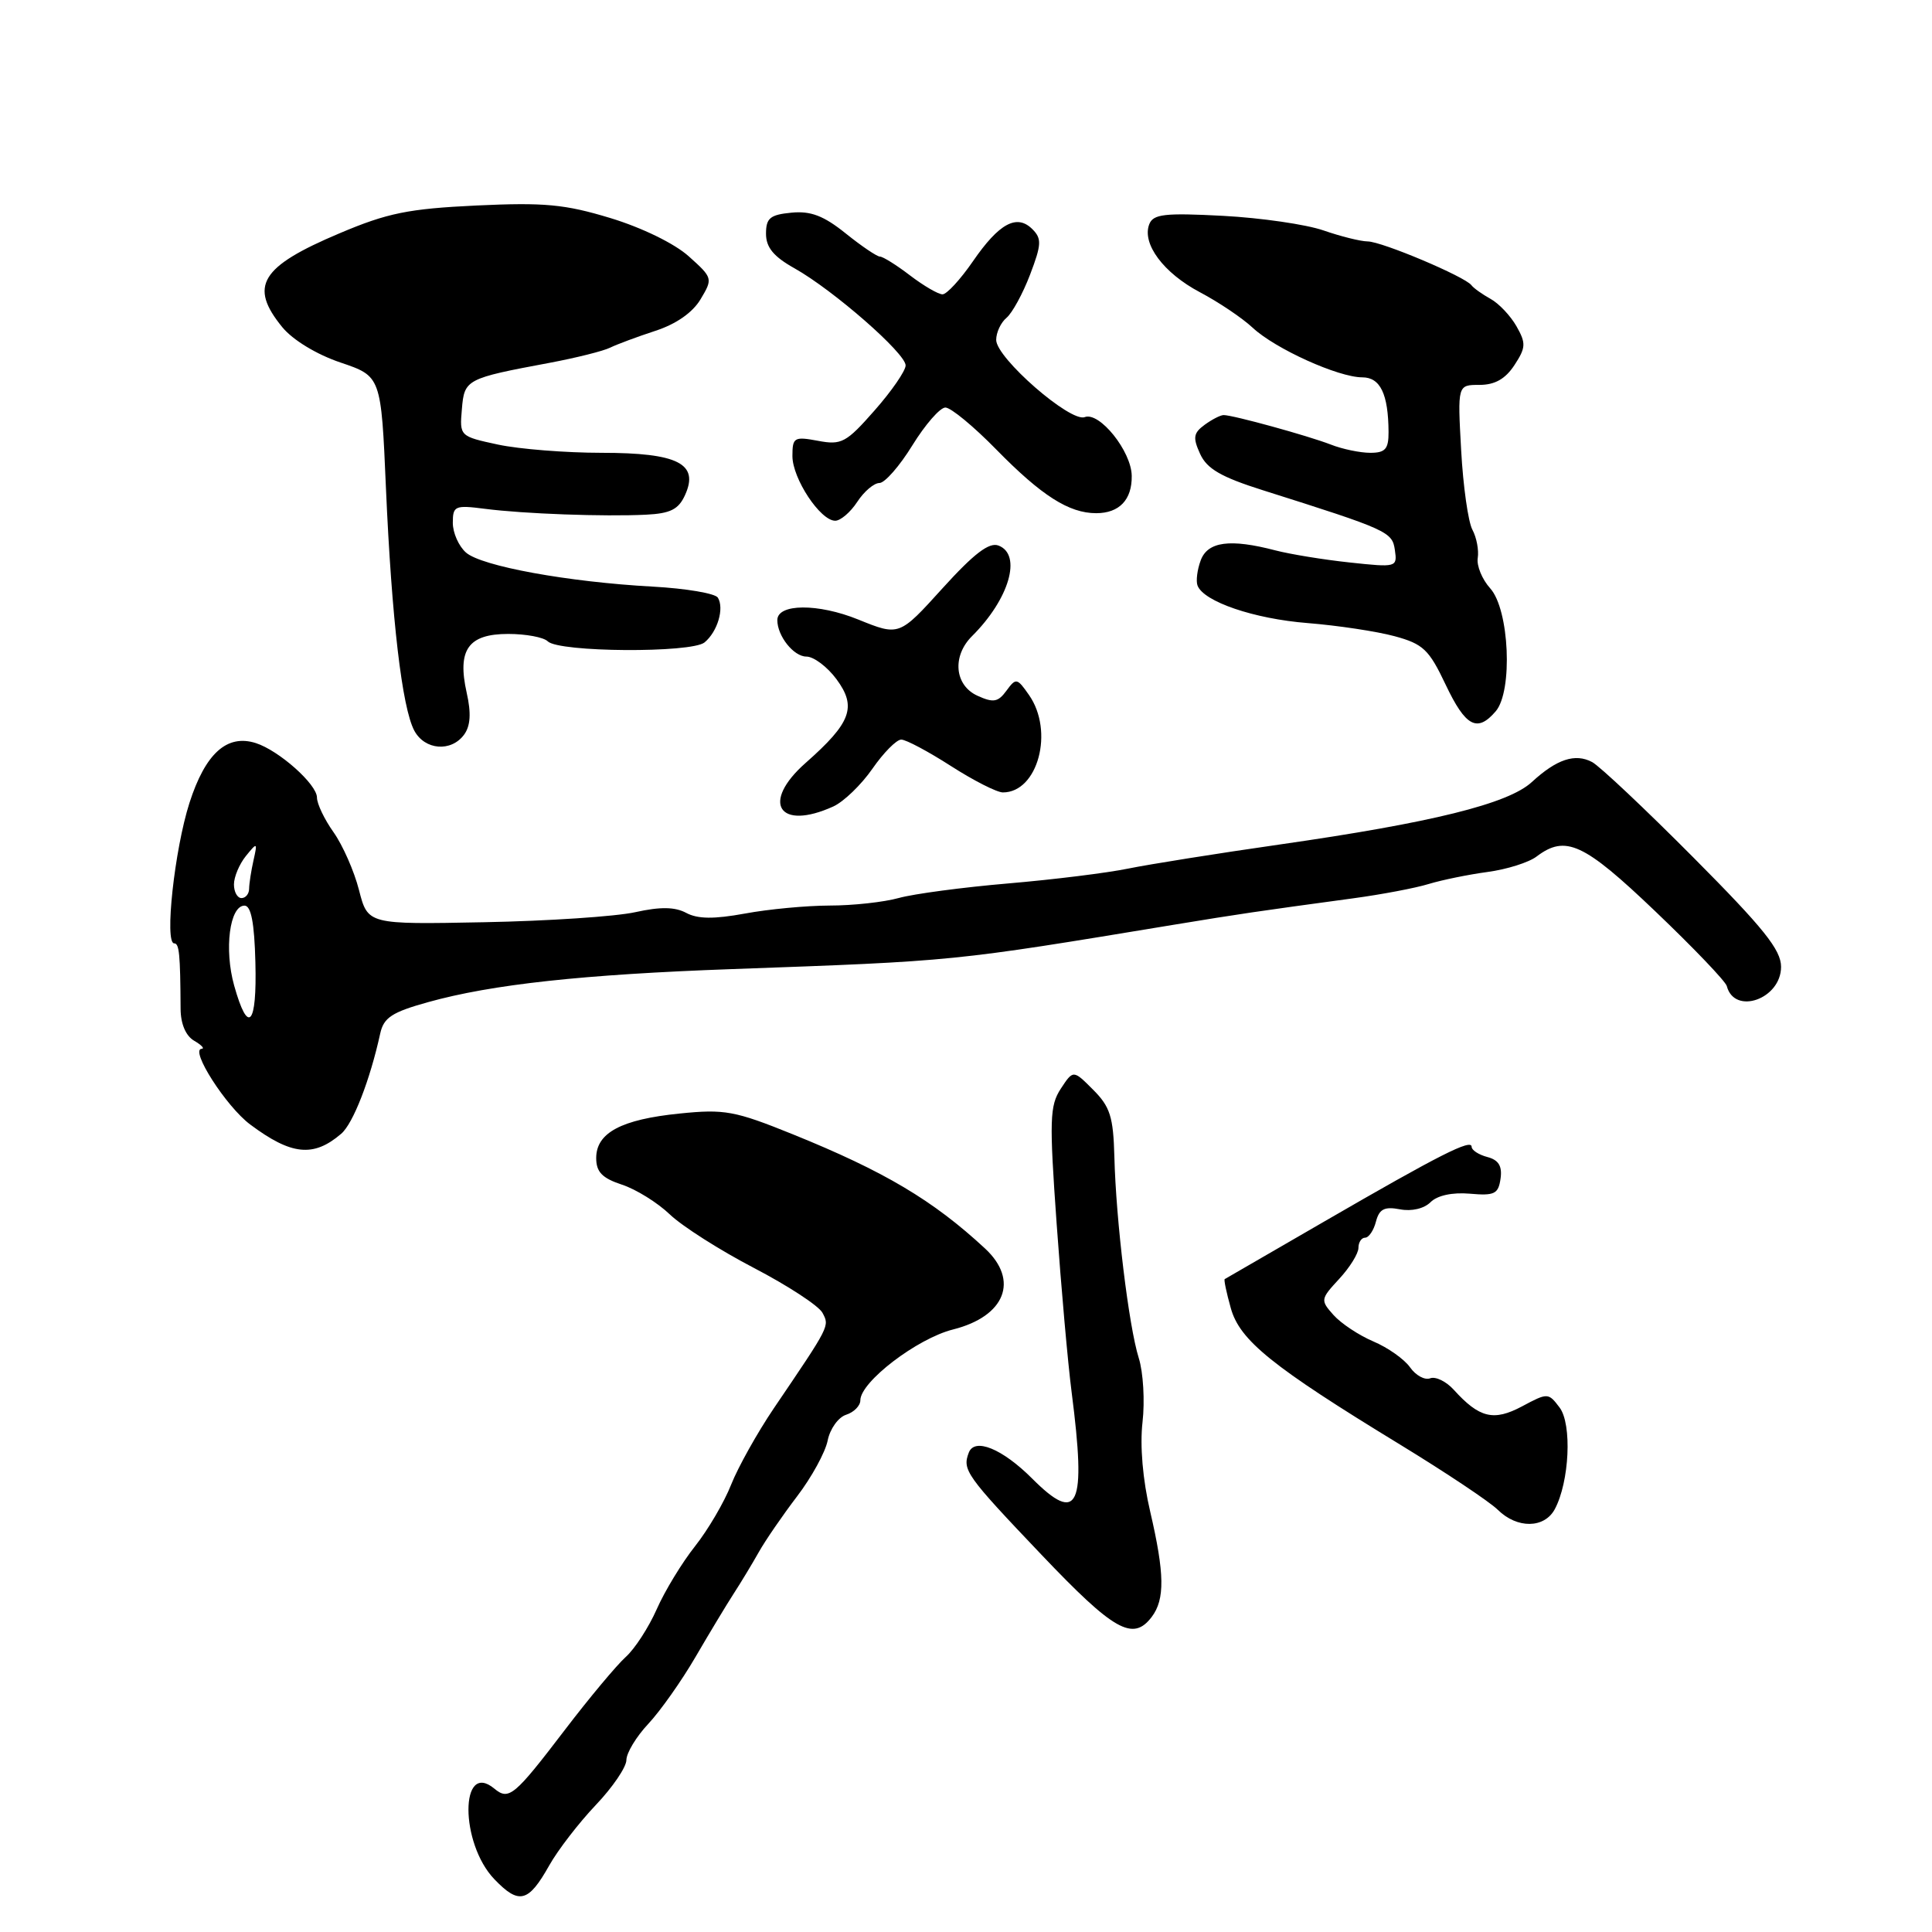 <?xml version="1.0" encoding="UTF-8" standalone="no"?>
<!DOCTYPE svg PUBLIC "-//W3C//DTD SVG 1.1//EN" "http://www.w3.org/Graphics/SVG/1.1/DTD/svg11.dtd" >
<svg xmlns="http://www.w3.org/2000/svg" xmlns:xlink="http://www.w3.org/1999/xlink" version="1.1" viewBox="0 0 256 256">
 <g >
 <path fill="currentColor"
d=" M 72.77 247.19 C 73.92 245.14 76.70 241.54 78.93 239.19 C 81.17 236.84 83.00 234.15 83.00 233.21 C 83.01 232.27 84.31 230.11 85.91 228.41 C 87.50 226.71 90.31 222.73 92.15 219.57 C 93.99 216.41 96.27 212.63 97.22 211.16 C 98.17 209.70 99.66 207.23 100.54 205.67 C 101.41 204.12 103.70 200.79 105.62 198.27 C 107.54 195.76 109.36 192.43 109.67 190.88 C 109.98 189.33 111.08 187.79 112.12 187.46 C 113.15 187.13 114.00 186.27 114.00 185.55 C 114.00 183.11 121.53 177.35 126.29 176.16 C 133.20 174.42 135.07 169.65 130.52 165.43 C 123.63 159.04 117.18 155.21 105.05 150.30 C 97.36 147.19 96.01 146.94 90.05 147.55 C 82.32 148.33 79.00 150.10 79.00 153.45 C 79.00 155.29 79.79 156.11 82.40 156.97 C 84.27 157.58 87.13 159.36 88.76 160.92 C 90.39 162.48 95.40 165.67 99.90 168.01 C 104.39 170.35 108.48 173.02 108.98 173.95 C 109.93 175.74 110.02 175.57 102.52 186.63 C 100.34 189.86 97.80 194.40 96.88 196.72 C 95.97 199.04 93.81 202.72 92.09 204.89 C 90.37 207.06 88.08 210.82 87.02 213.23 C 85.95 215.65 84.10 218.50 82.91 219.56 C 81.72 220.63 78.10 224.96 74.87 229.19 C 68.14 238.01 67.43 238.60 65.50 237.00 C 60.93 233.21 60.93 244.23 65.50 249.00 C 68.77 252.41 70.01 252.10 72.77 247.19 Z  M 152.61 214.25 C 154.37 211.92 154.32 208.51 152.41 200.31 C 151.42 196.10 151.03 191.57 151.39 188.44 C 151.71 185.66 151.49 181.84 150.89 179.94 C 149.57 175.74 147.87 161.73 147.66 153.27 C 147.52 147.99 147.10 146.65 144.85 144.40 C 142.21 141.75 142.21 141.75 140.56 144.26 C 139.09 146.51 139.03 148.39 140.01 162.14 C 140.61 170.59 141.50 180.65 142.00 184.50 C 143.96 199.73 142.89 202.05 136.76 195.91 C 132.81 191.96 129.14 190.46 128.37 192.48 C 127.49 194.78 127.98 195.48 138.01 206.02 C 147.62 216.12 150.12 217.53 152.61 214.25 Z  M 206.02 199.97 C 207.96 196.34 208.32 188.70 206.65 186.50 C 205.17 184.54 205.08 184.53 201.68 186.35 C 197.92 188.35 196.03 187.90 192.64 184.16 C 191.64 183.05 190.23 182.36 189.51 182.63 C 188.79 182.91 187.59 182.25 186.84 181.18 C 186.08 180.10 183.90 178.56 181.98 177.75 C 180.07 176.94 177.69 175.36 176.70 174.25 C 174.94 172.28 174.97 172.14 177.45 169.46 C 178.85 167.95 180.00 166.10 180.00 165.35 C 180.00 164.61 180.40 164.00 180.88 164.00 C 181.37 164.00 182.02 163.04 182.32 161.87 C 182.76 160.20 183.44 159.85 185.50 160.24 C 187.05 160.54 188.70 160.15 189.56 159.29 C 190.46 158.40 192.44 157.97 194.76 158.17 C 198.03 158.46 198.54 158.21 198.83 156.18 C 199.07 154.51 198.57 153.70 197.08 153.31 C 195.94 153.01 195.00 152.40 195.00 151.96 C 195.00 150.86 190.79 152.99 175.50 161.84 C 168.35 165.98 162.40 169.42 162.28 169.49 C 162.15 169.56 162.51 171.28 163.08 173.31 C 164.26 177.61 168.54 181.06 185.51 191.41 C 191.55 195.10 197.39 198.99 198.47 200.06 C 201.03 202.58 204.64 202.54 206.02 199.97 Z  M 45.21 150.23 C 46.79 148.88 49.03 143.11 50.38 136.95 C 50.84 134.84 51.93 134.12 56.72 132.79 C 65.18 130.43 77.24 129.12 97.00 128.41 C 126.74 127.34 126.00 127.41 155.50 122.54 C 164.45 121.07 166.28 120.80 179.32 119.03 C 183.08 118.52 187.58 117.67 189.32 117.13 C 191.07 116.60 194.58 115.88 197.11 115.54 C 199.65 115.20 202.58 114.28 203.61 113.49 C 207.45 110.59 209.85 111.70 219.33 120.75 C 224.37 125.56 228.64 130.02 228.81 130.66 C 229.83 134.56 236.00 132.37 236.00 128.11 C 236.00 125.86 233.69 122.98 224.39 113.63 C 218.01 107.21 211.97 101.52 210.97 100.98 C 208.72 99.78 206.27 100.59 202.97 103.63 C 199.84 106.51 189.74 109.01 169.50 111.91 C 161.25 113.09 152.25 114.53 149.50 115.09 C 146.75 115.66 139.59 116.55 133.59 117.06 C 127.60 117.57 121.07 118.44 119.09 118.99 C 117.12 119.54 113.00 119.99 109.93 119.99 C 106.87 120.00 101.82 120.47 98.71 121.05 C 94.61 121.80 92.46 121.78 90.94 120.97 C 89.43 120.16 87.51 120.13 84.17 120.87 C 81.60 121.44 72.58 122.04 64.12 122.20 C 48.74 122.50 48.74 122.50 47.57 117.94 C 46.93 115.43 45.41 111.99 44.20 110.28 C 42.99 108.58 42.00 106.51 42.00 105.68 C 42.00 103.92 36.96 99.44 33.89 98.46 C 30.07 97.25 27.21 99.83 25.10 106.40 C 23.13 112.56 21.77 125.00 23.08 125.00 C 23.75 125.00 23.89 126.37 23.93 133.69 C 23.94 135.67 24.62 137.26 25.72 137.90 C 26.70 138.47 27.15 138.95 26.73 138.97 C 25.10 139.03 29.96 146.62 33.15 149.00 C 38.61 153.08 41.54 153.38 45.21 150.23 Z  M 110.42 106.86 C 111.80 106.23 114.13 103.98 115.60 101.86 C 117.07 99.74 118.79 98.00 119.42 98.00 C 120.05 98.00 123.01 99.58 126.00 101.50 C 128.99 103.42 132.09 105.00 132.89 105.00 C 137.53 105.00 139.71 96.88 136.34 92.08 C 134.77 89.83 134.62 89.80 133.36 91.52 C 132.25 93.04 131.63 93.15 129.52 92.19 C 126.48 90.81 126.13 86.94 128.80 84.29 C 133.73 79.39 135.45 73.49 132.31 72.29 C 131.07 71.81 129.06 73.35 124.88 77.96 C 119.15 84.29 119.15 84.29 113.72 82.09 C 108.40 79.93 103.00 79.97 103.00 82.17 C 103.00 84.28 105.17 87.00 106.85 87.00 C 107.82 87.00 109.62 88.35 110.84 90.00 C 113.56 93.68 112.79 95.76 106.74 101.10 C 100.78 106.36 103.20 110.14 110.42 106.86 Z  M 61.50 97.34 C 62.34 96.18 62.45 94.50 61.84 91.80 C 60.56 86.09 62.04 84.00 67.34 84.00 C 69.68 84.00 72.04 84.44 72.58 84.98 C 74.04 86.44 91.63 86.55 93.36 85.12 C 95.08 83.69 95.99 80.61 95.12 79.19 C 94.77 78.63 90.89 77.97 86.49 77.73 C 75.29 77.12 63.82 75.03 61.75 73.22 C 60.79 72.38 60.00 70.61 60.00 69.28 C 60.00 67.03 60.28 66.91 64.25 67.42 C 69.44 68.09 80.06 68.47 85.59 68.20 C 88.83 68.04 89.91 67.50 90.77 65.60 C 92.67 61.44 89.82 60.00 79.72 60.00 C 74.98 60.00 68.80 59.51 65.99 58.91 C 60.92 57.82 60.89 57.79 61.20 54.23 C 61.53 50.26 61.73 50.15 72.86 48.07 C 76.36 47.41 79.96 46.51 80.86 46.06 C 81.76 45.62 84.45 44.62 86.83 43.84 C 89.58 42.95 91.78 41.42 92.83 39.65 C 94.47 36.91 94.45 36.82 91.27 33.97 C 89.40 32.28 85.07 30.17 80.90 28.90 C 74.84 27.06 72.13 26.81 63.12 27.23 C 54.12 27.66 51.35 28.22 45.00 30.91 C 34.50 35.34 32.95 37.90 37.41 43.36 C 38.80 45.05 41.95 46.97 45.13 48.04 C 50.50 49.86 50.50 49.86 51.14 64.68 C 51.90 82.04 53.27 93.77 54.90 96.82 C 56.29 99.40 59.78 99.68 61.50 97.34 Z  M 198.19 94.25 C 200.48 91.58 200.00 80.76 197.46 77.96 C 196.38 76.76 195.64 74.95 195.81 73.93 C 195.97 72.91 195.66 71.23 195.10 70.19 C 194.54 69.15 193.87 64.41 193.61 59.65 C 193.13 51.00 193.13 51.00 196.04 51.00 C 198.08 51.00 199.47 50.21 200.67 48.38 C 202.19 46.06 202.22 45.48 200.94 43.23 C 200.15 41.84 198.60 40.20 197.50 39.60 C 196.40 38.99 195.26 38.18 194.97 37.79 C 194.11 36.65 183.10 32.00 181.22 31.99 C 180.27 31.98 177.64 31.32 175.36 30.53 C 173.08 29.74 167.10 28.87 162.06 28.60 C 154.29 28.19 152.80 28.37 152.28 29.72 C 151.29 32.30 154.17 36.17 158.99 38.72 C 161.46 40.02 164.61 42.14 165.99 43.43 C 168.98 46.22 177.34 50.00 180.51 50.00 C 182.90 50.00 183.96 52.21 183.99 57.25 C 184.00 59.50 183.56 60.00 181.57 60.00 C 180.23 60.00 177.86 59.51 176.32 58.90 C 173.29 57.73 163.39 55.00 162.14 55.00 C 161.72 55.00 160.59 55.58 159.62 56.29 C 158.13 57.38 158.04 57.99 159.02 60.14 C 159.92 62.12 161.80 63.21 167.34 64.96 C 183.94 70.21 184.48 70.46 184.83 72.89 C 185.16 75.17 185.05 75.20 178.83 74.53 C 175.35 74.16 170.93 73.43 169.00 72.93 C 163.00 71.36 160.03 71.75 159.10 74.25 C 158.64 75.49 158.45 76.99 158.68 77.59 C 159.49 79.72 166.17 82.00 173.27 82.56 C 177.25 82.88 182.43 83.66 184.79 84.30 C 188.58 85.33 189.35 86.06 191.56 90.73 C 194.20 96.29 195.74 97.11 198.19 94.25 Z  M 113.59 66.50 C 114.49 65.12 115.81 64.00 116.53 64.00 C 117.24 64.00 119.21 61.75 120.90 59.00 C 122.60 56.25 124.56 54.00 125.27 54.00 C 125.99 54.00 129.03 56.51 132.03 59.58 C 138.02 65.69 141.65 68.00 145.25 68.00 C 148.31 68.00 150.01 66.22 149.96 63.05 C 149.92 59.80 145.69 54.52 143.73 55.27 C 141.83 56.00 132.00 47.43 132.00 45.04 C 132.00 44.05 132.62 42.73 133.37 42.11 C 134.12 41.48 135.53 38.91 136.49 36.39 C 138.01 32.40 138.05 31.62 136.80 30.37 C 134.74 28.31 132.39 29.58 128.92 34.62 C 127.26 37.03 125.45 39.00 124.89 39.00 C 124.32 39.00 122.39 37.87 120.59 36.50 C 118.79 35.12 116.99 34.00 116.60 34.00 C 116.20 34.00 114.16 32.62 112.06 30.93 C 109.15 28.59 107.43 27.93 104.87 28.18 C 102.04 28.45 101.50 28.90 101.50 30.97 C 101.50 32.78 102.50 34.00 105.29 35.56 C 110.43 38.45 120.00 46.81 120.00 48.42 C 120.00 49.13 118.15 51.82 115.89 54.38 C 112.13 58.66 111.50 59.00 108.39 58.41 C 105.23 57.82 105.00 57.96 105.00 60.43 C 105.00 63.41 108.69 69.00 110.67 69.00 C 111.37 69.00 112.69 67.88 113.59 66.50 Z  M 31.03 130.60 C 29.68 125.79 30.43 120.00 32.40 120.00 C 33.27 120.00 33.71 122.29 33.84 127.50 C 34.06 135.91 32.88 137.21 31.03 130.60 Z  M 31.00 117.19 C 31.00 116.20 31.71 114.51 32.57 113.44 C 34.09 111.57 34.13 111.59 33.59 114.00 C 33.28 115.38 33.02 117.06 33.01 117.75 C 33.01 118.44 32.55 119.00 32.00 119.00 C 31.45 119.00 31.00 118.19 31.00 117.19 Z "/>
</g>
</svg>